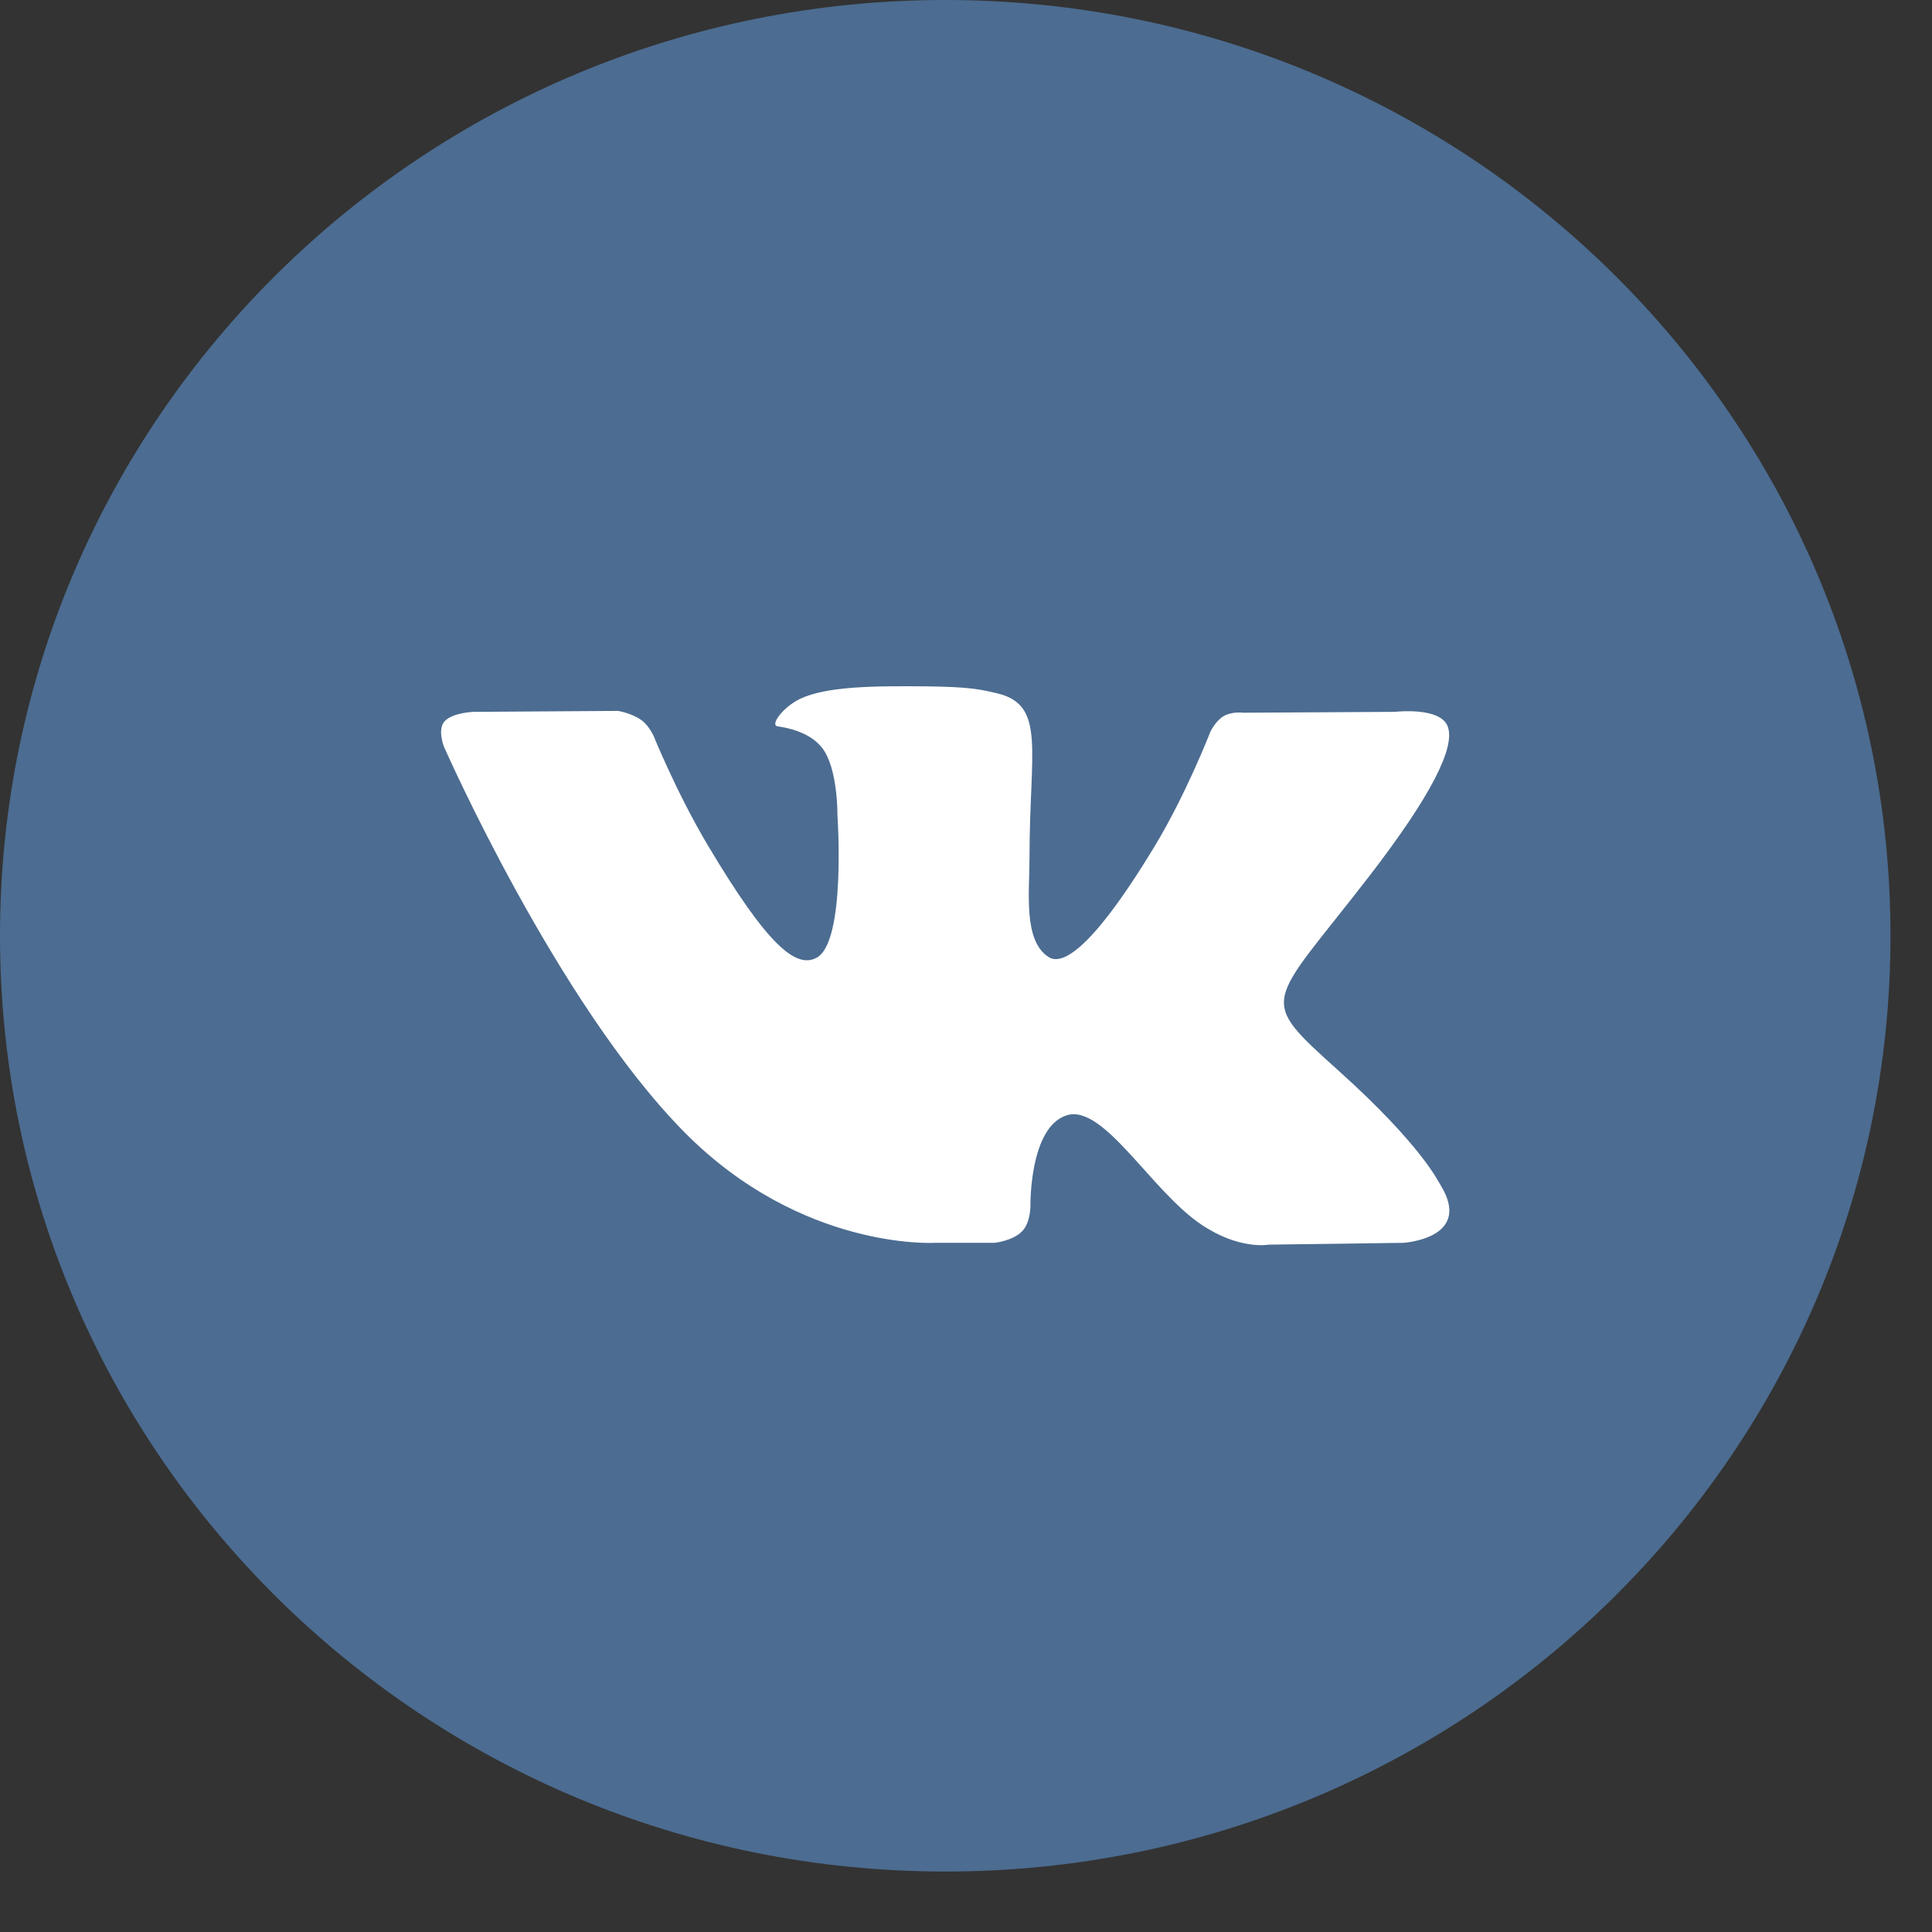 <svg width="31" height="31" viewBox="0 0 31 31" fill="none" xmlns="http://www.w3.org/2000/svg">
<rect x="0" y="0" width="31" height="31" fill="#333333" stroke="none"/>
<path fill-rule="evenodd" clip-rule="evenodd" d="M0 15.015C0 6.722 6.79 0 15.167 0C23.543 0 30.334 6.722 30.334 15.015C30.334 23.308 23.543 30.03 15.167 30.03C6.79 30.03 0 23.308 0 15.015Z" fill="#4C6C91"/>
<path fill-rule="evenodd" clip-rule="evenodd" d="M15.96 19.942C15.96 19.942 16.252 19.911 16.402 19.755C16.539 19.612 16.534 19.342 16.534 19.342C16.534 19.342 16.516 18.081 17.118 17.895C17.711 17.712 18.473 19.114 19.282 19.653C19.893 20.061 20.357 19.971 20.357 19.971L22.517 19.942C22.517 19.942 23.647 19.875 23.112 19.011C23.067 18.94 22.799 18.372 21.506 17.205C20.15 15.983 20.332 16.181 21.964 14.067C22.957 12.78 23.355 11.994 23.23 11.658C23.113 11.336 22.381 11.422 22.381 11.422L19.949 11.436C19.949 11.436 19.769 11.412 19.635 11.49C19.504 11.566 19.42 11.744 19.42 11.744C19.42 11.744 19.035 12.74 18.522 13.587C17.438 15.374 17.006 15.469 16.828 15.358C16.416 15.099 16.519 14.318 16.519 13.764C16.519 12.031 16.79 11.309 15.993 11.123C15.728 11.06 15.534 11.02 14.857 11.013C13.989 11.004 13.255 11.016 12.839 11.213C12.562 11.345 12.348 11.639 12.479 11.655C12.639 11.676 13.003 11.751 13.196 12.006C13.446 12.336 13.437 13.076 13.437 13.076C13.437 13.076 13.58 15.115 13.102 15.368C12.775 15.542 12.325 15.187 11.359 13.566C10.864 12.735 10.491 11.817 10.491 11.817C10.491 11.817 10.419 11.646 10.29 11.553C10.134 11.442 9.917 11.407 9.917 11.407L7.605 11.422C7.605 11.422 7.258 11.431 7.13 11.578C7.017 11.708 7.122 11.978 7.122 11.978C7.122 11.978 8.931 16.092 10.981 18.166C12.86 20.067 14.993 19.942 14.993 19.942H15.96Z" fill="white"/>
</svg>
